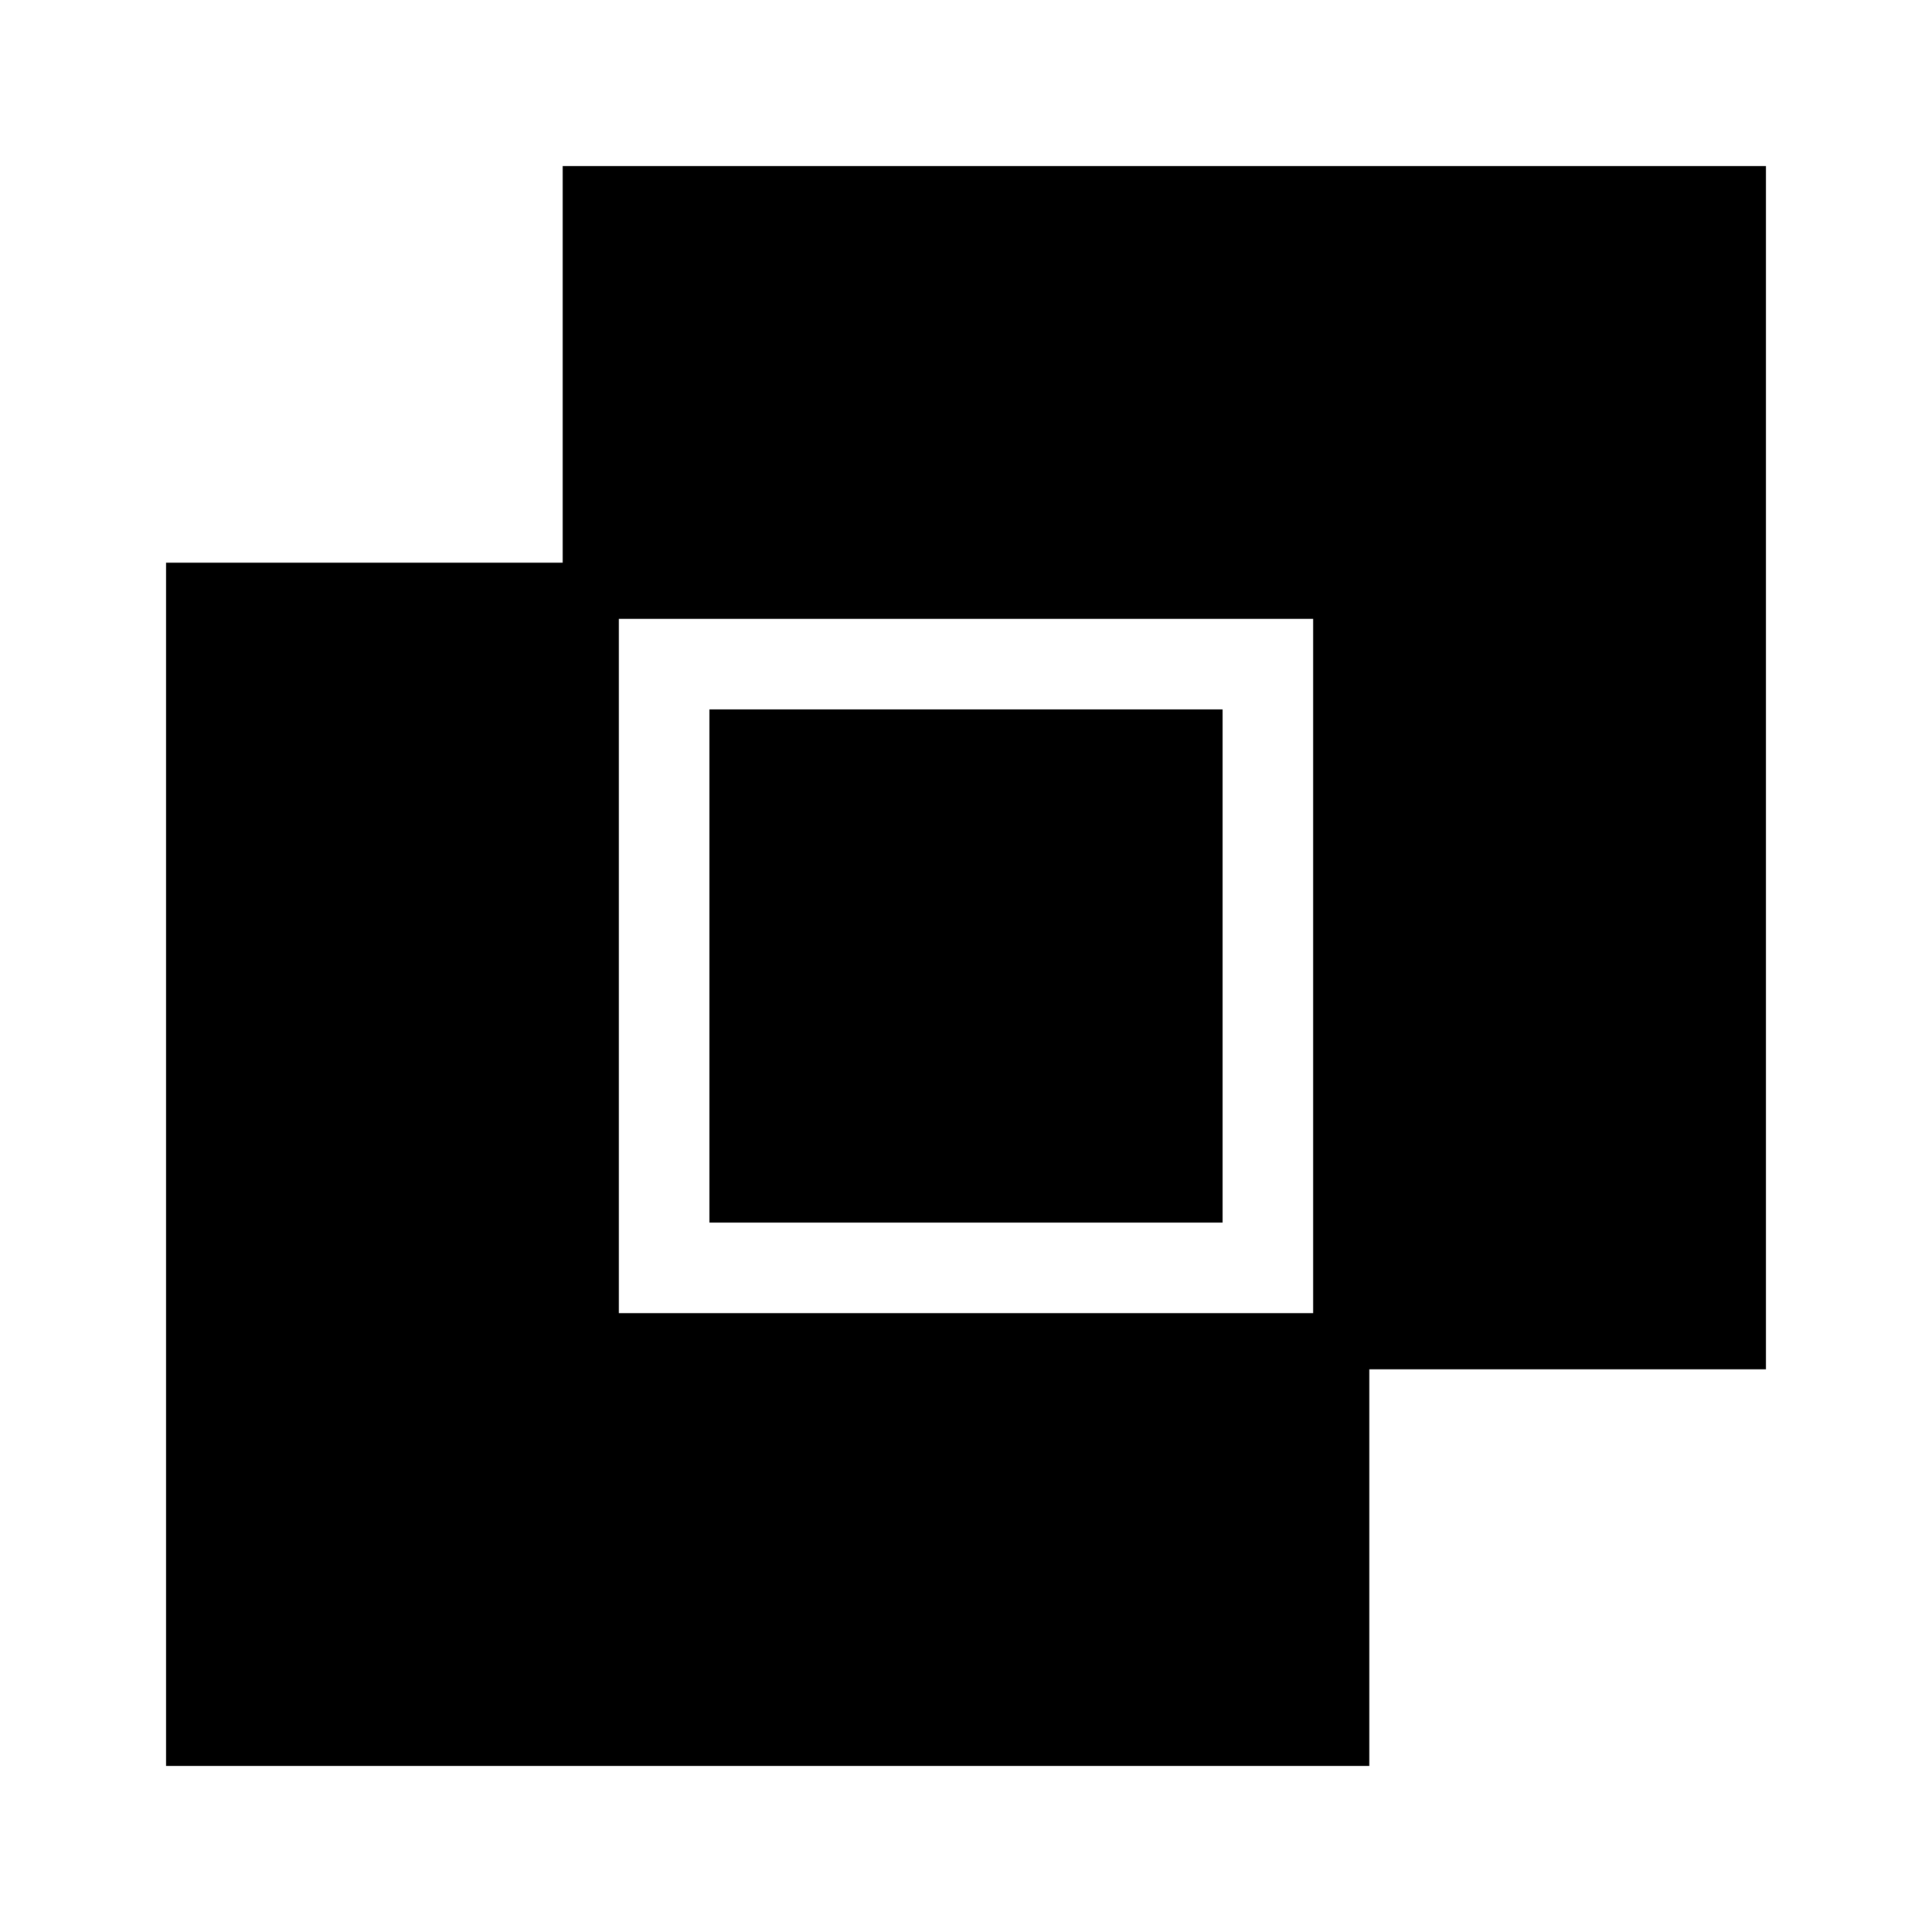 <?xml version="1.0" encoding="UTF-8" standalone="no"?>
<svg width="64" height="64" viewBox="0 0 64 64" xmlns="http://www.w3.org/2000/svg">
    <path d="M18.64 5.5V18.64H5.5V58.5H45.36V45.36H58.5V5.5H18.64ZM20.5 43.5V20.5H43.5V43.5H20.5Z" />
    <path d="M40.5 23.5H23.5V40.5H40.5V23.5Z" />
</svg>